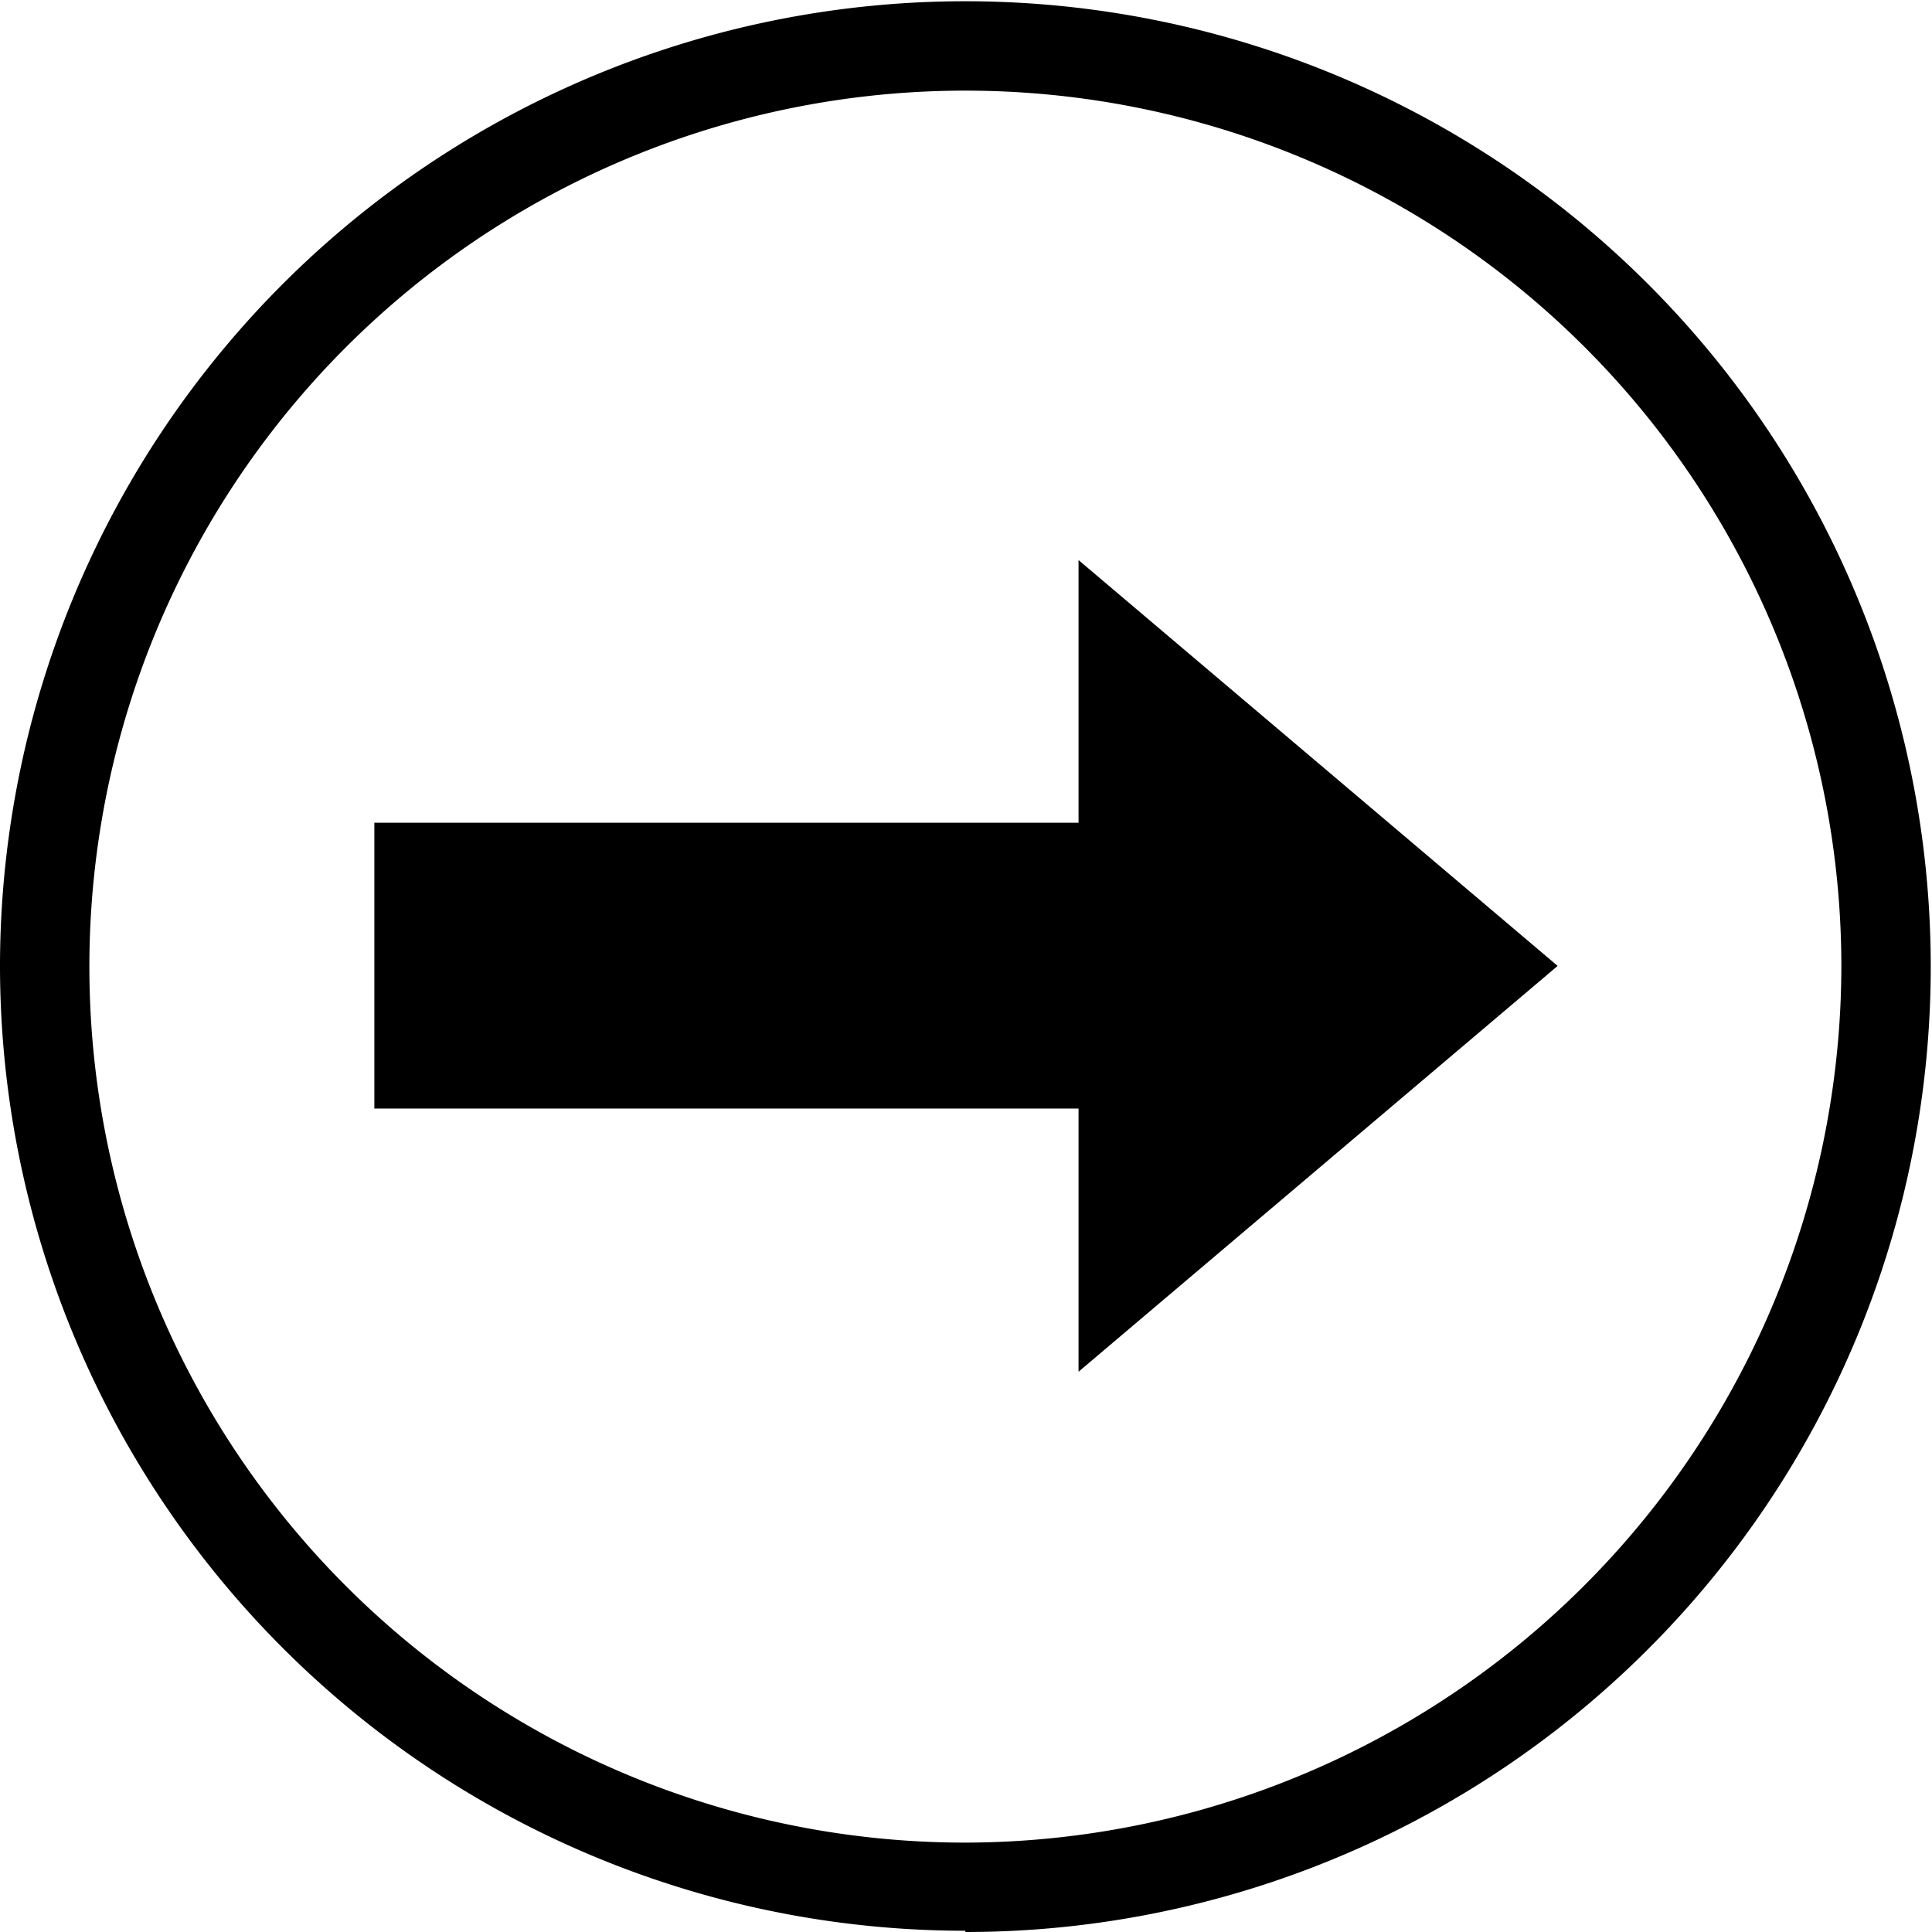 <svg xmlns="http://www.w3.org/2000/svg" viewBox="0 0 10.807 10.807"><title>Ресурс 93</title><path d="M5.4,10.307a4.9,4.9,0,1,1,4.9-4.9,4.91,4.91,0,0,1-4.9,4.9m0,.5A5.4,5.4,0,1,0,0,5.4a5.4,5.4,0,0,0,5.4,5.4Z"/><polygon points="6.033 6.201 6.033 7.673 8.713 5.403 6.033 3.133 6.033 4.602 2.094 4.602 2.094 6.201 6.033 6.201"/></svg>